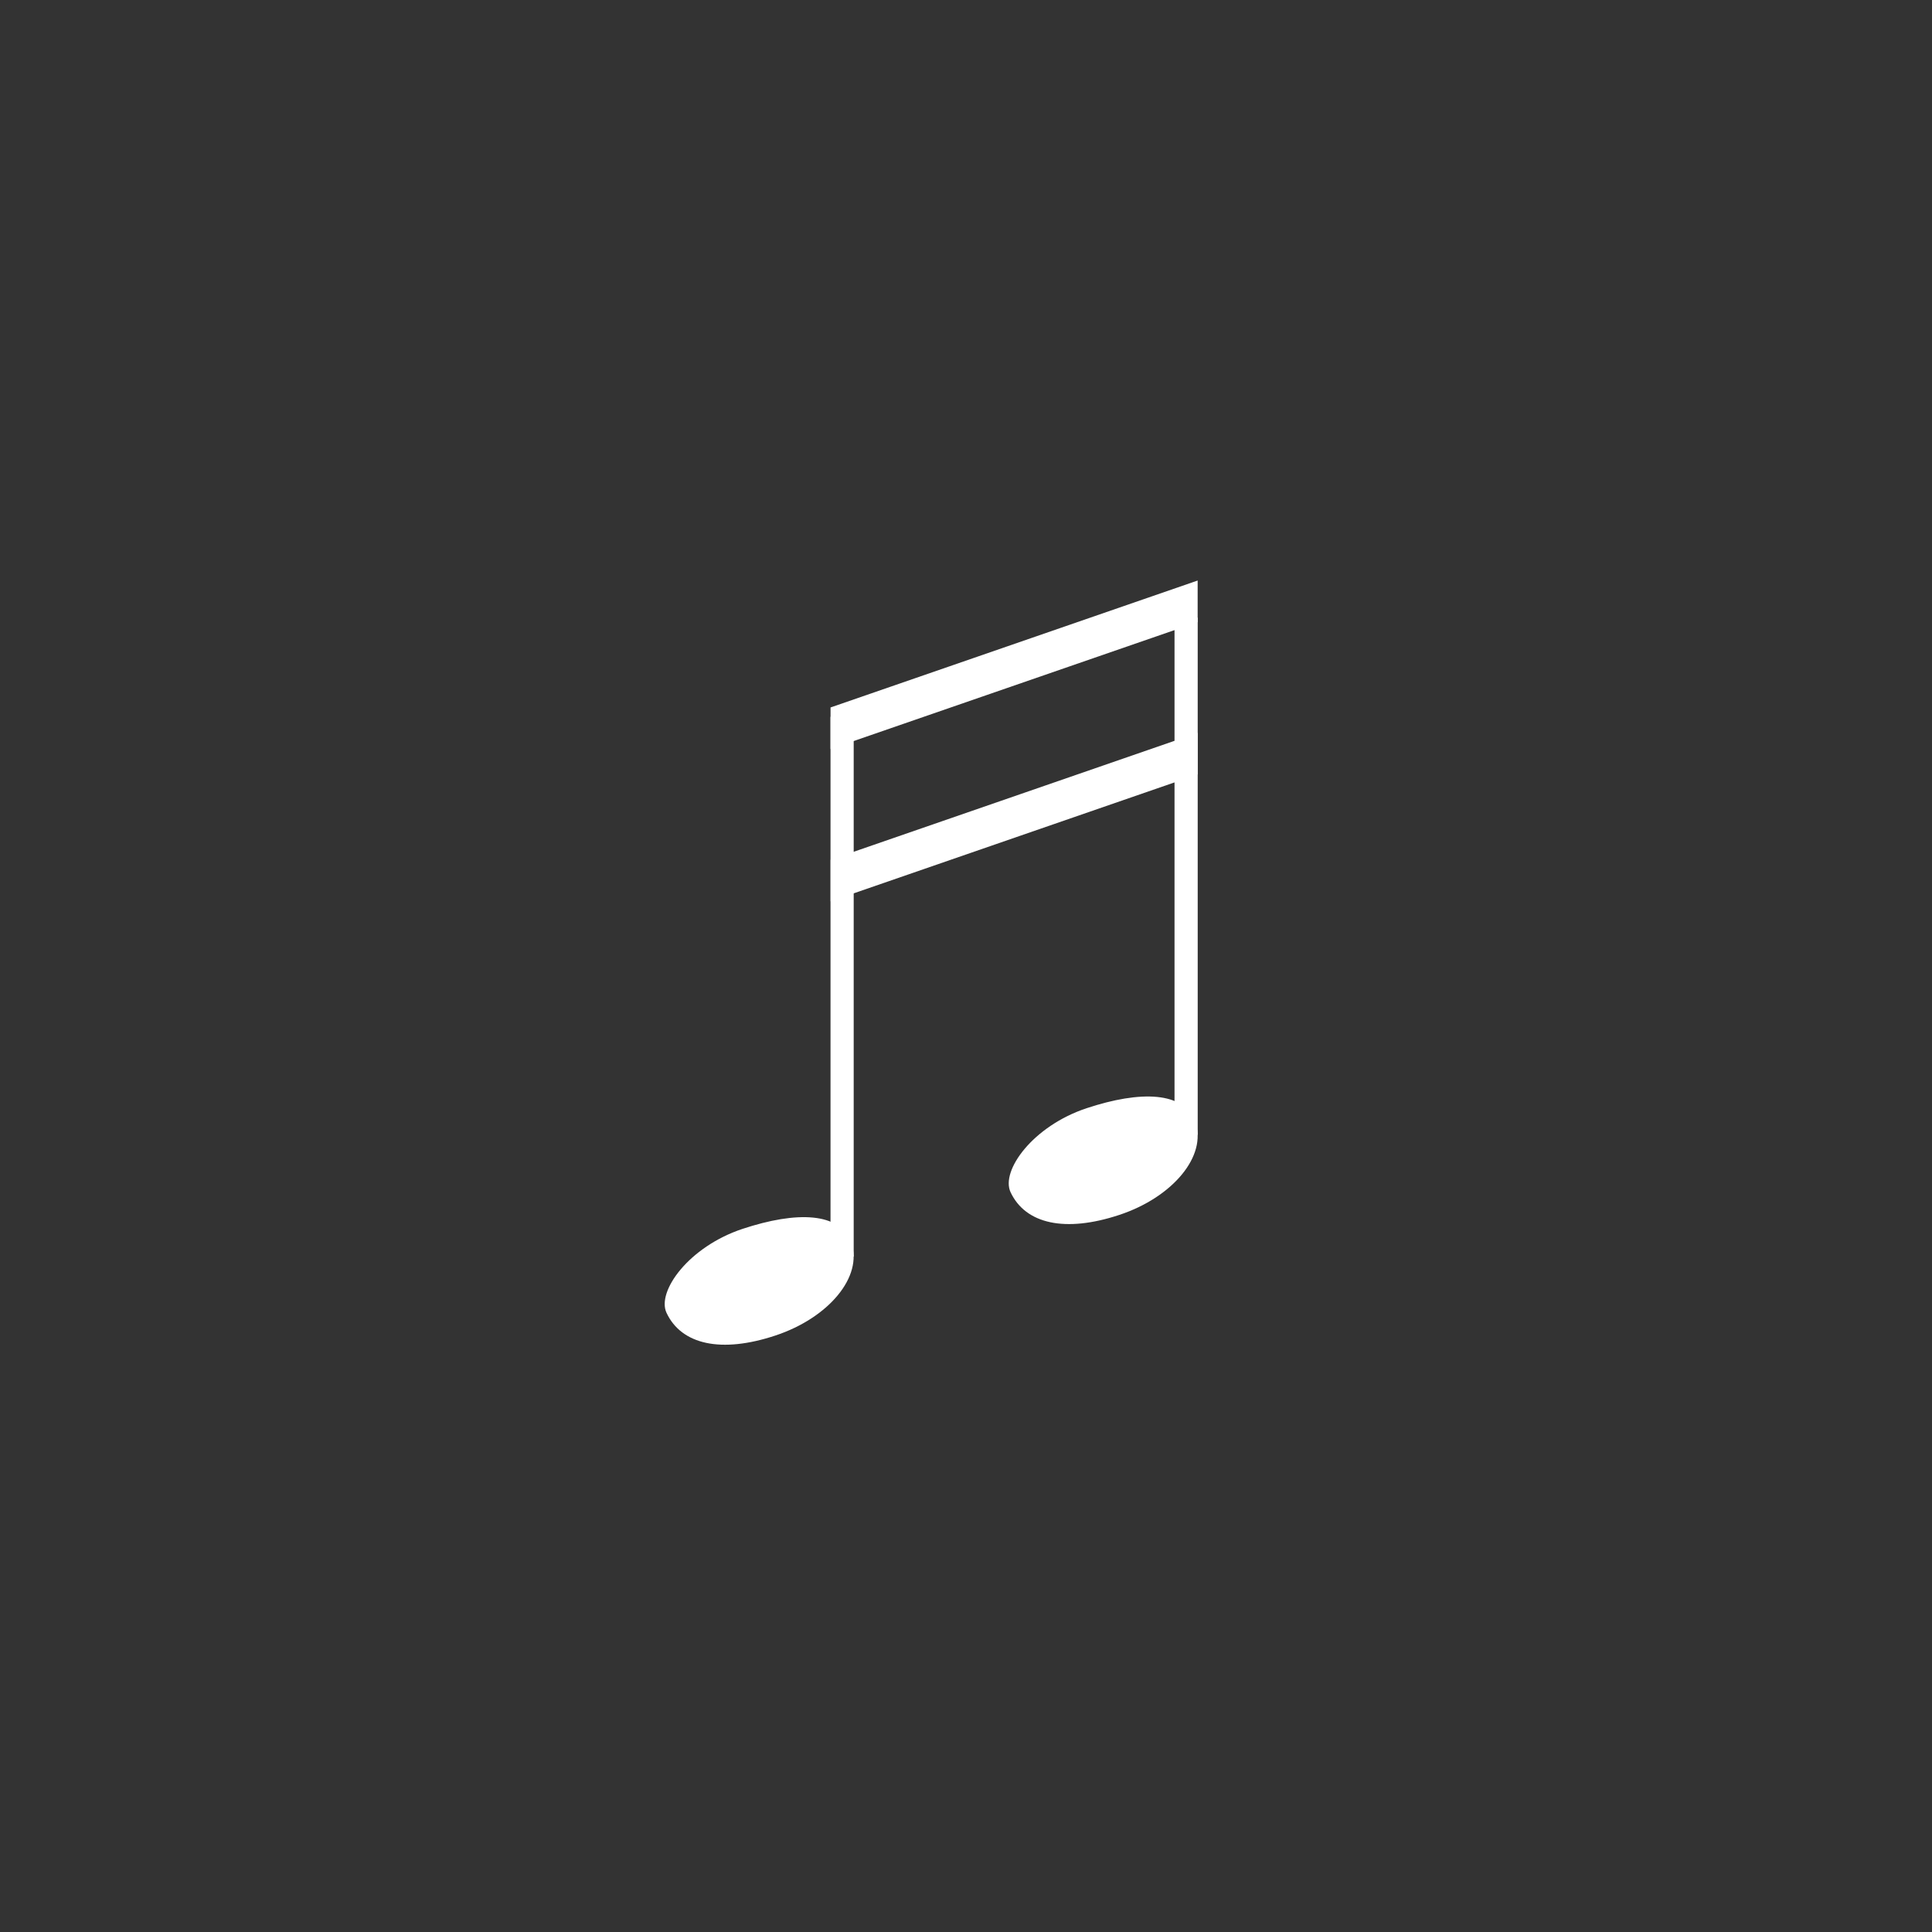 <svg id="Ebene_1" data-name="Ebene 1" xmlns="http://www.w3.org/2000/svg" viewBox="0 0 100 100"><rect x="0" y="0" width="100" height="100" fill="#333333" stroke="none"/><defs><style>.cls-1{fill:#fff;fill-rule:evenodd;}.cls-2{fill:none;stroke:#fff;stroke-miterlimit:10;stroke-width:1.2px;}</style></defs><g id="E099_media" data-name="E099 media"><polygon class="cls-1" points="42.993 46.652 42.993 44.501 61.99 37.931 61.99 40.083 42.993 46.652"/><polygon class="cls-1" points="42.989 36.618 61.99 30.048 61.99 32.2 42.989 38.77 42.989 36.618"/><path class="cls-1" d="M57.934,62.884c-2.789.924-4.853.478-5.629-1.179-.515-1.104,1.147-3.418,3.937-4.344,2.789-.923,5.063-.876,5.629.729C62.48,59.816,60.723,61.961,57.934,62.884Zm-17.807,6.245c-2.789.924-4.853.478-5.629-1.179-.515-1.104,1.147-3.418,3.937-4.344,2.789-.923,5.063-.876,5.629.729.609,1.726-1.147,3.871-3.937,4.794Z"/><line class="cls-2" x1="61.393" y1="31.969" x2="61.393" y2="58.738"/><line class="cls-2" x1="43.587" y1="37.101" x2="43.587" y2="65.043"/></g></svg>